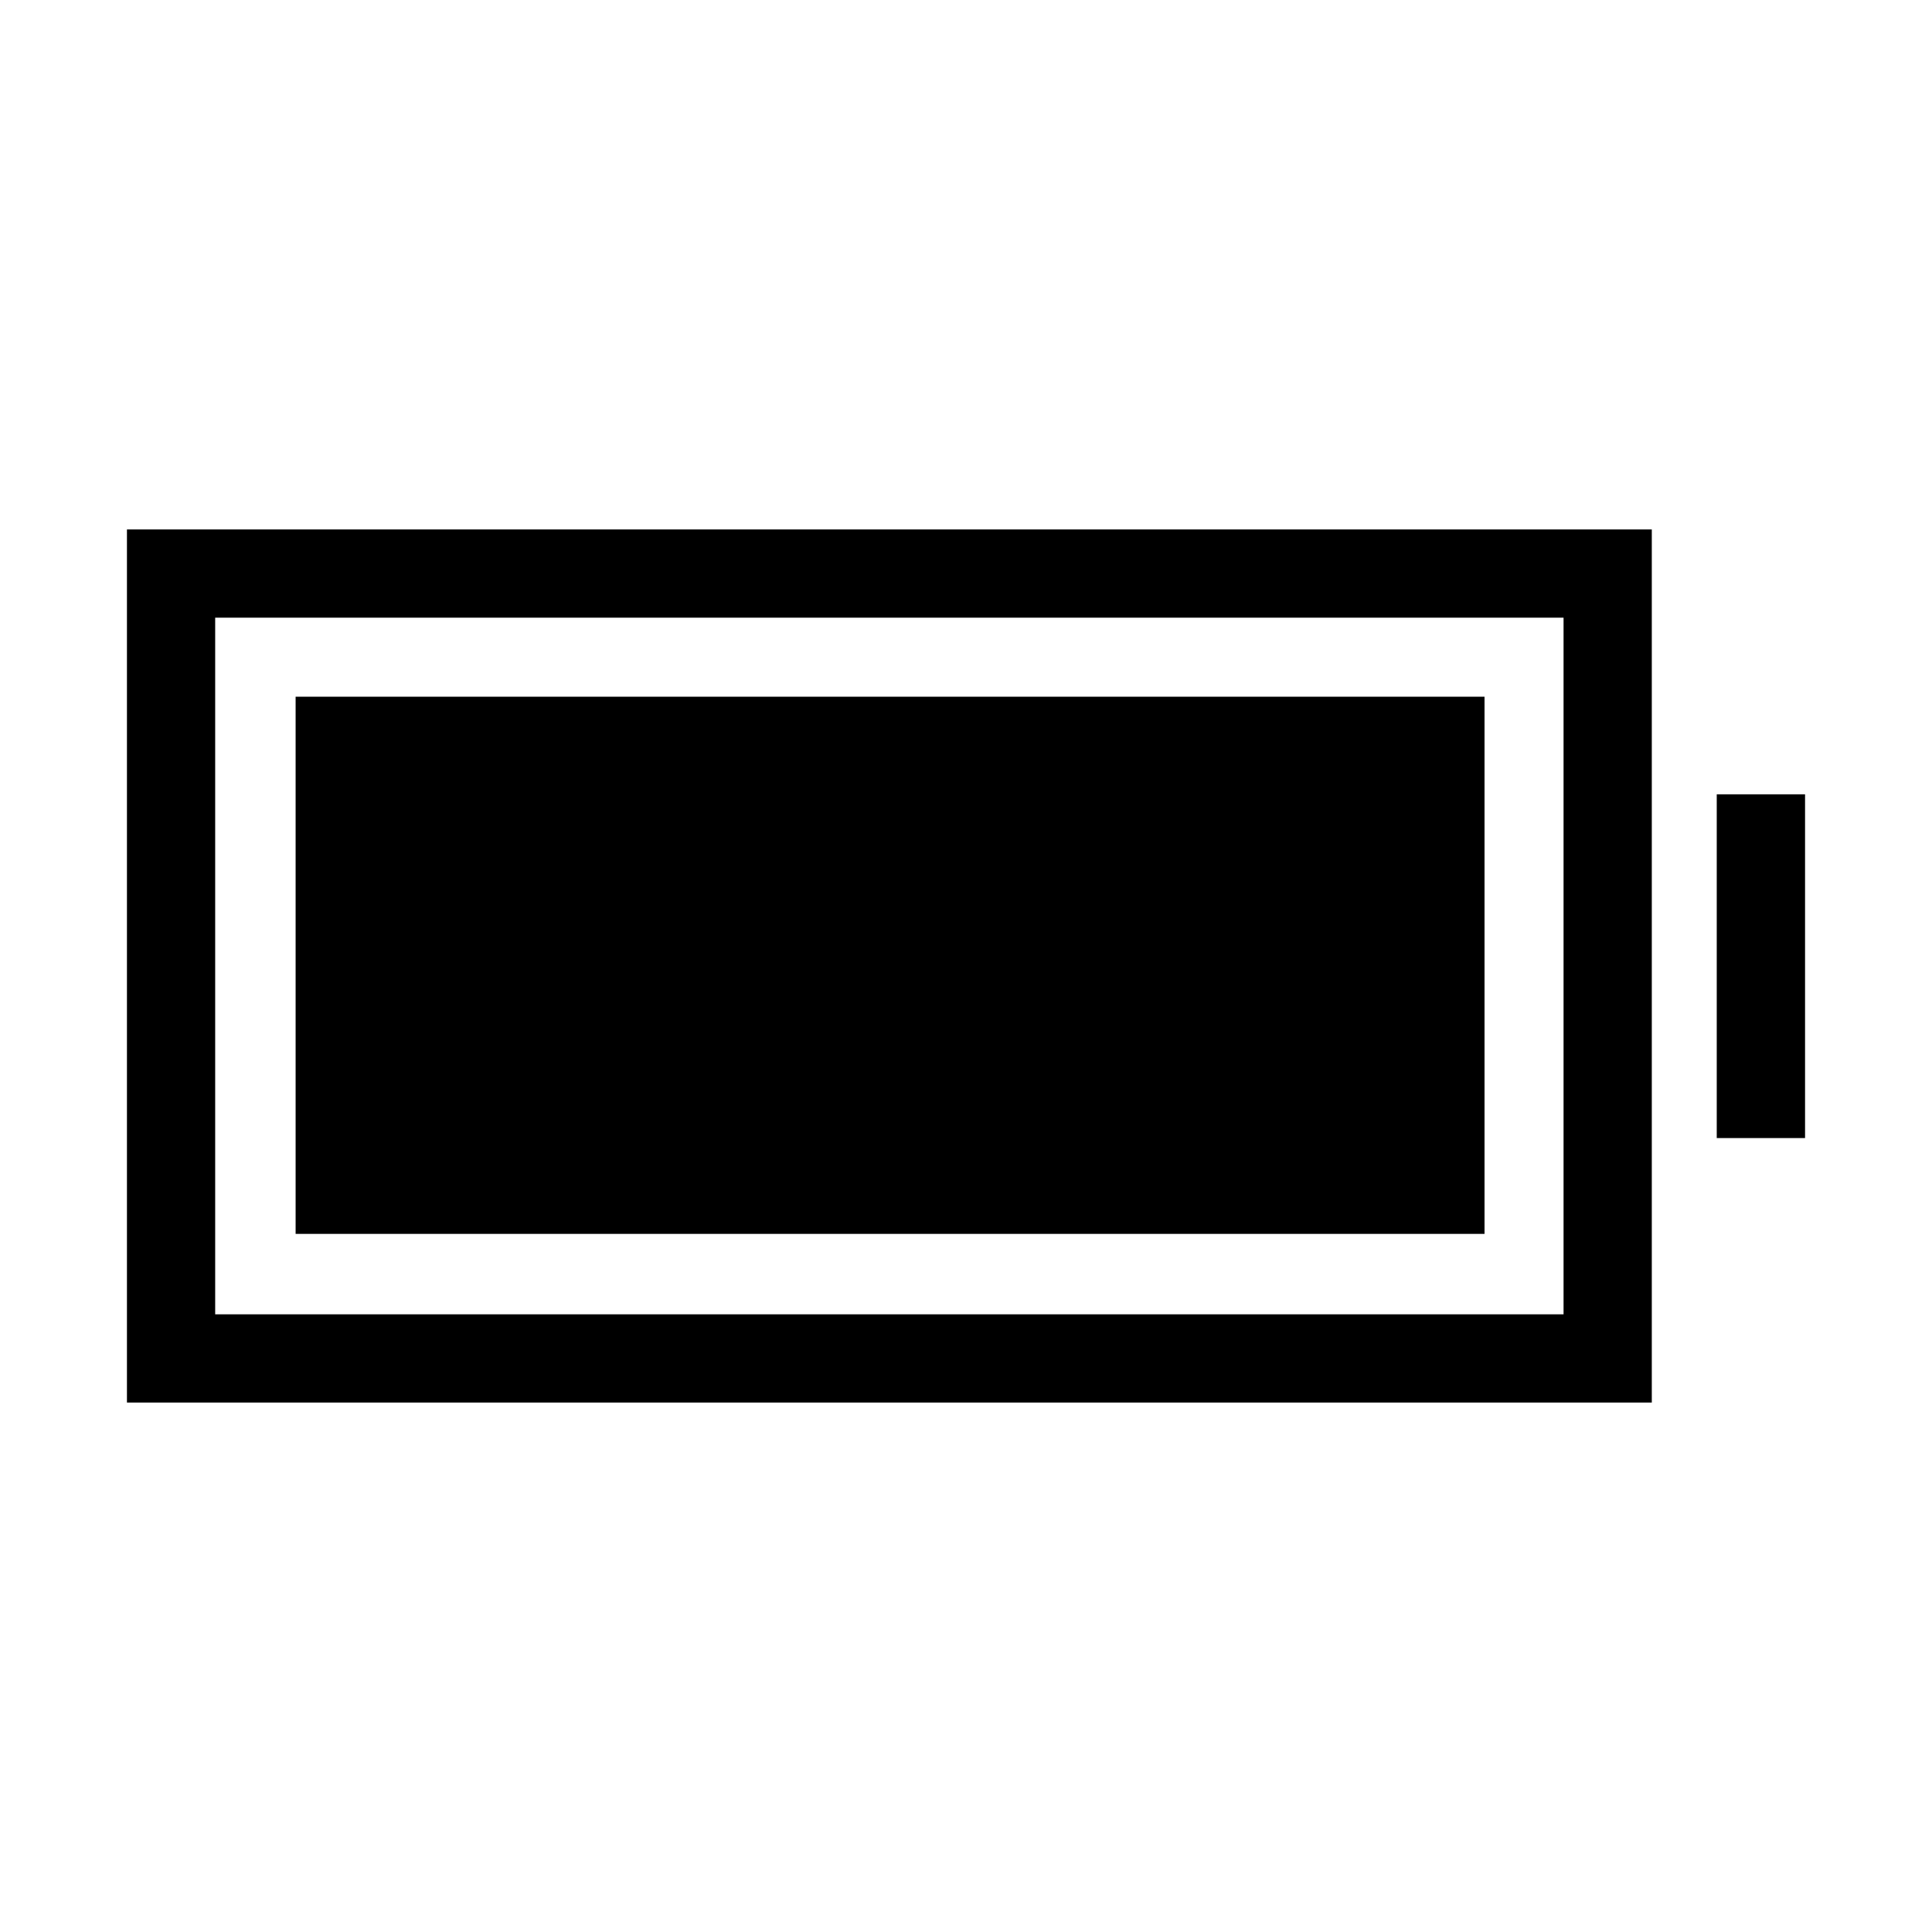 <svg xmlns="http://www.w3.org/2000/svg" height="48" viewBox="0 -960 960 960" width="48"><path d="M146.89-346.89v-266.92h590.76v266.92H146.89Zm-83.81 83.81v-433.84h757.69v433.84H63.08Zm43.84-43.84h670v-346.16h-670v346.16Zm746.12-87.58v-170.81h43.88v170.81h-43.88Z"/></svg>